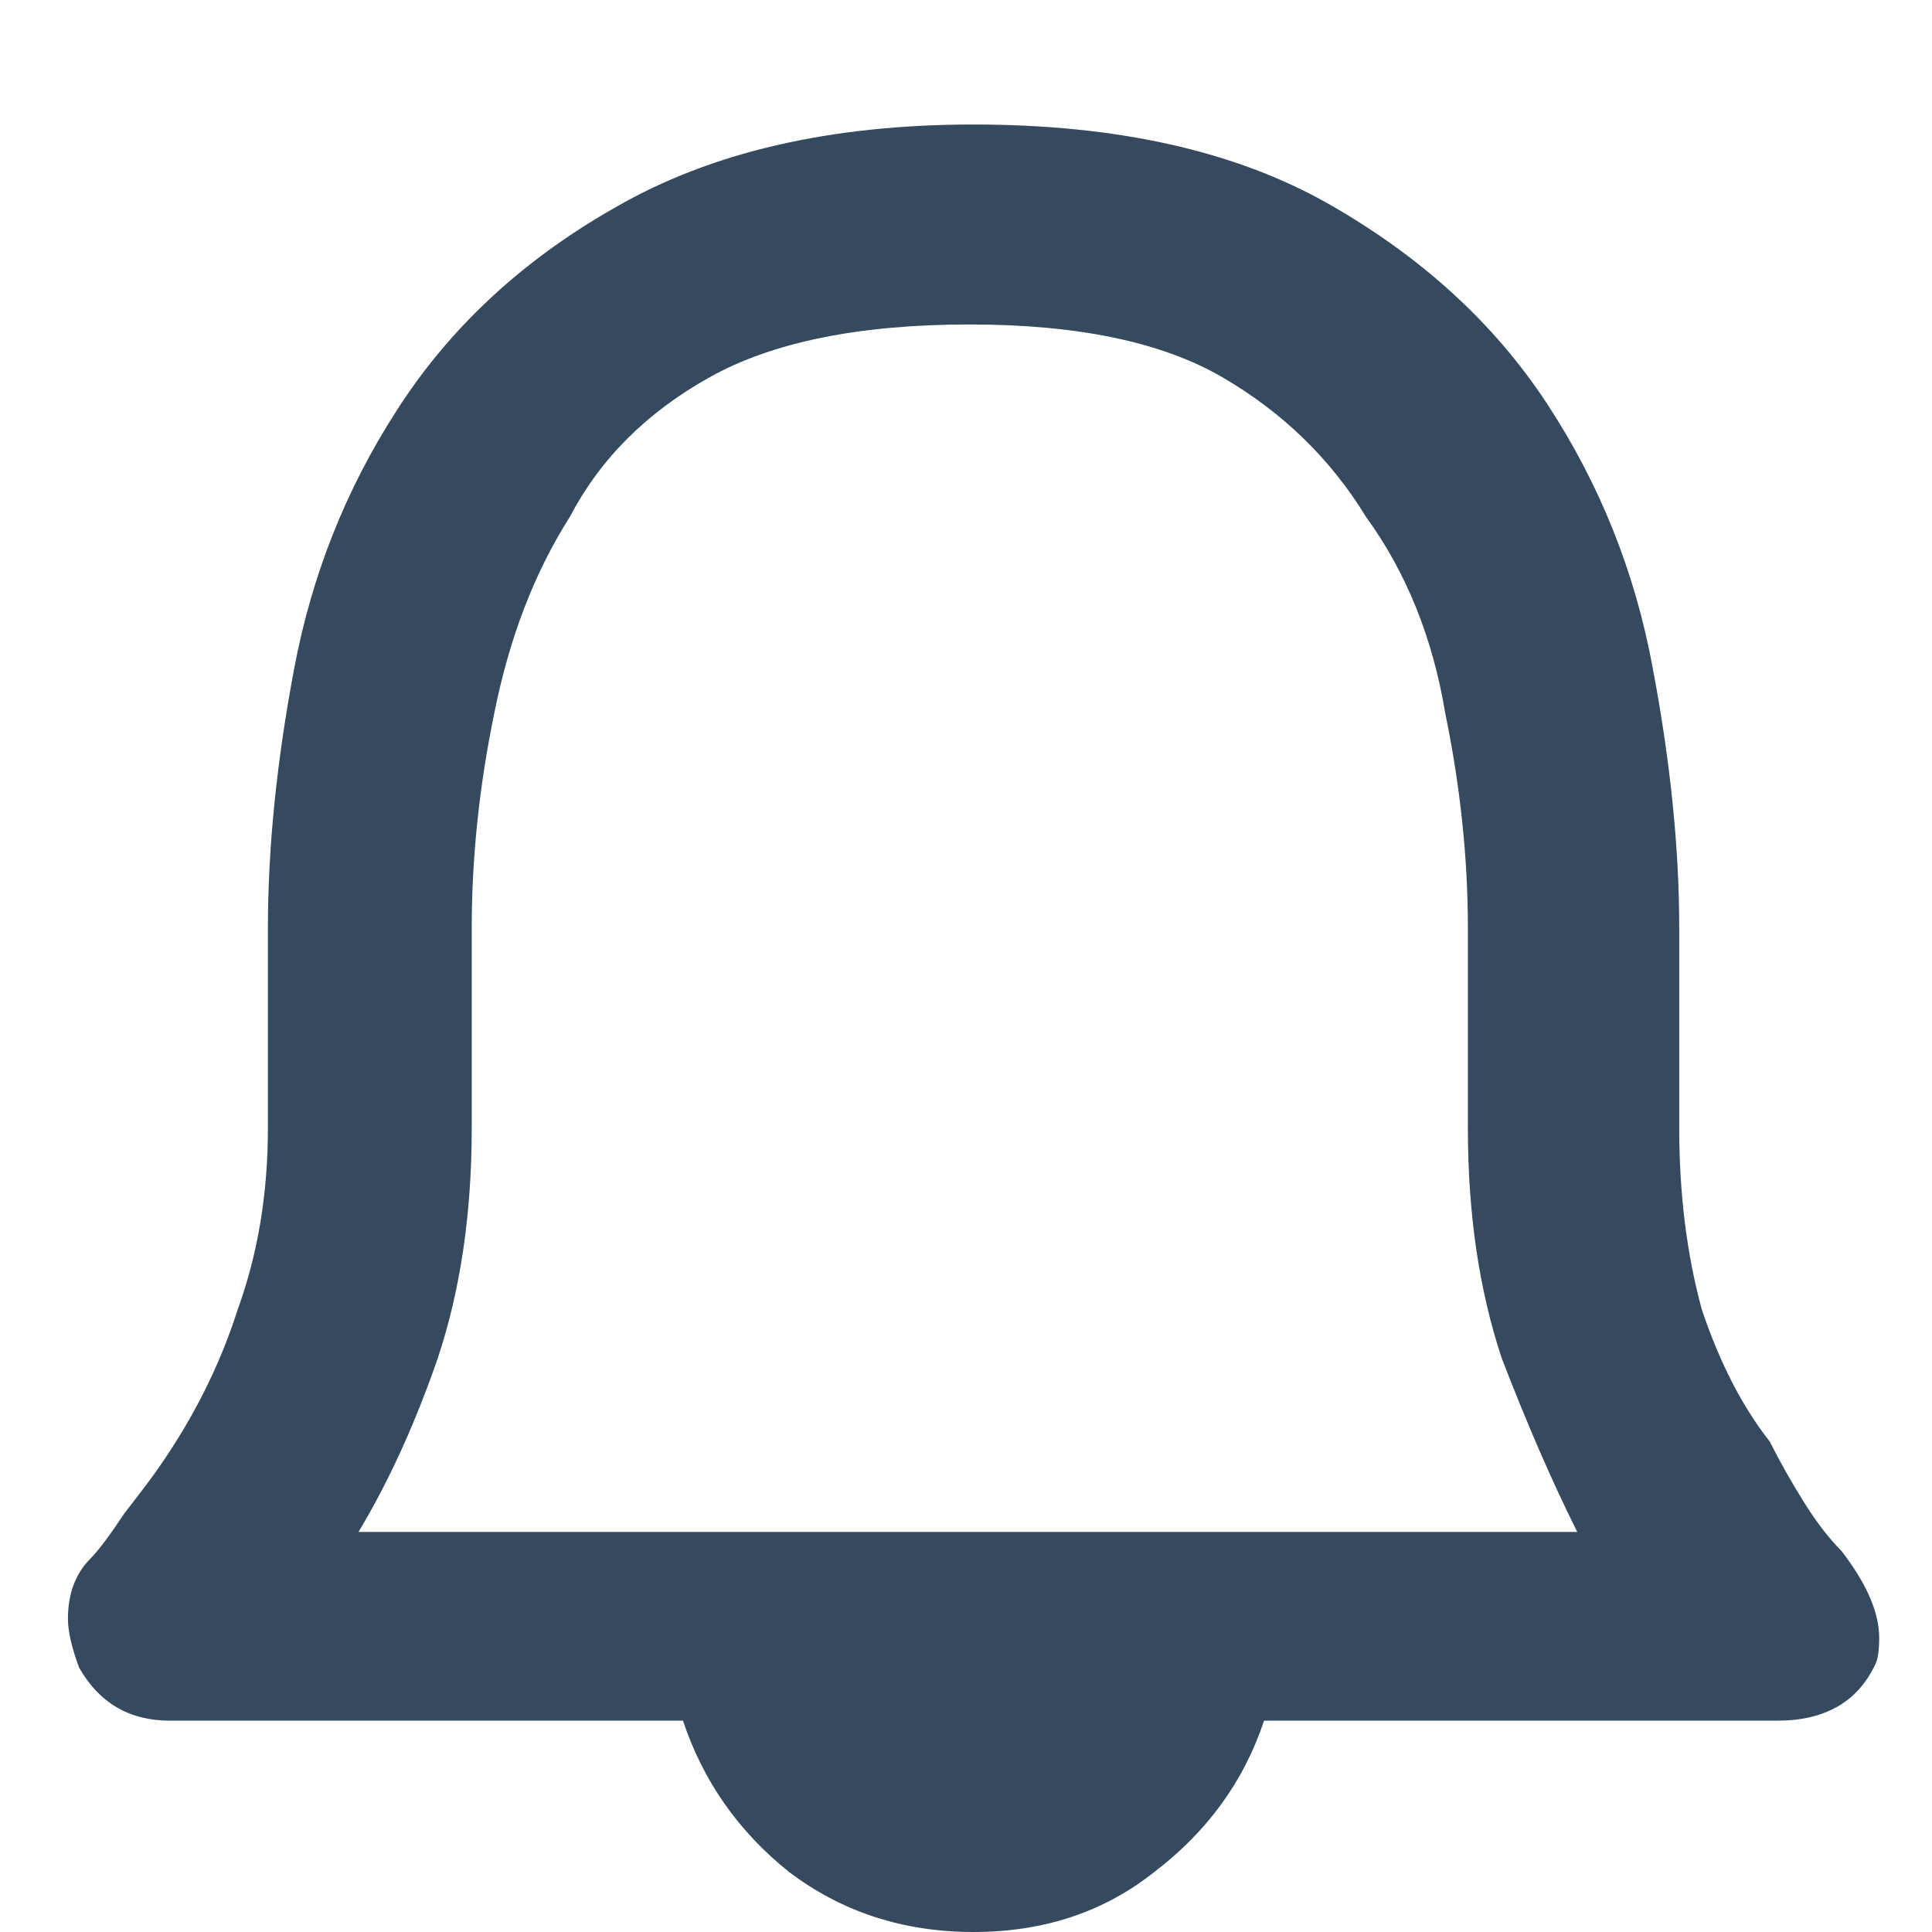 <svg width="18" height="18" viewBox="0 0 18 18" fill="none" xmlns="http://www.w3.org/2000/svg">
<path d="M17.156 14.449C17.391 14.754 17.508 15.023 17.508 15.258C17.508 15.375 17.496 15.457 17.473 15.504C17.309 15.855 17.004 16.031 16.559 16.031H11.777C11.59 16.594 11.25 17.062 10.758 17.438C10.289 17.812 9.727 18 9.07 18C8.414 18 7.84 17.812 7.348 17.438C6.879 17.062 6.551 16.594 6.363 16.031H1.582C1.207 16.031 0.926 15.867 0.738 15.539C0.668 15.352 0.633 15.199 0.633 15.082C0.633 14.848 0.703 14.66 0.844 14.52C0.914 14.449 1.02 14.309 1.16 14.098C1.324 13.887 1.43 13.746 1.477 13.676C1.805 13.207 2.051 12.715 2.215 12.199C2.402 11.684 2.496 11.121 2.496 10.512V8.648C2.496 7.898 2.578 7.09 2.742 6.223C2.906 5.355 3.223 4.559 3.691 3.832C4.184 3.059 4.863 2.426 5.73 1.934C6.621 1.418 7.734 1.16 9.07 1.16C10.406 1.16 11.508 1.406 12.375 1.898C13.242 2.391 13.922 3.012 14.414 3.762C14.906 4.512 15.234 5.332 15.398 6.223C15.562 7.09 15.645 7.898 15.645 8.648V10.512C15.645 11.121 15.715 11.684 15.855 12.199C16.02 12.691 16.23 13.102 16.488 13.43C16.582 13.617 16.688 13.805 16.805 13.992C16.922 14.18 17.039 14.332 17.156 14.449ZM14.695 14.273C14.461 13.805 14.227 13.266 13.992 12.656C13.781 12.023 13.676 11.309 13.676 10.512V8.648C13.676 7.992 13.605 7.324 13.465 6.645C13.348 5.941 13.102 5.332 12.727 4.816C12.398 4.277 11.953 3.844 11.391 3.516C10.828 3.188 10.043 3.023 9.035 3.023C8.004 3.023 7.195 3.188 6.609 3.516C6.023 3.844 5.59 4.277 5.309 4.816C4.98 5.332 4.746 5.941 4.605 6.645C4.465 7.324 4.395 7.992 4.395 8.648V10.512C4.395 11.309 4.289 12.023 4.078 12.656C3.867 13.266 3.621 13.805 3.34 14.273H14.695Z" fill="#354A5F"/>
</svg>
